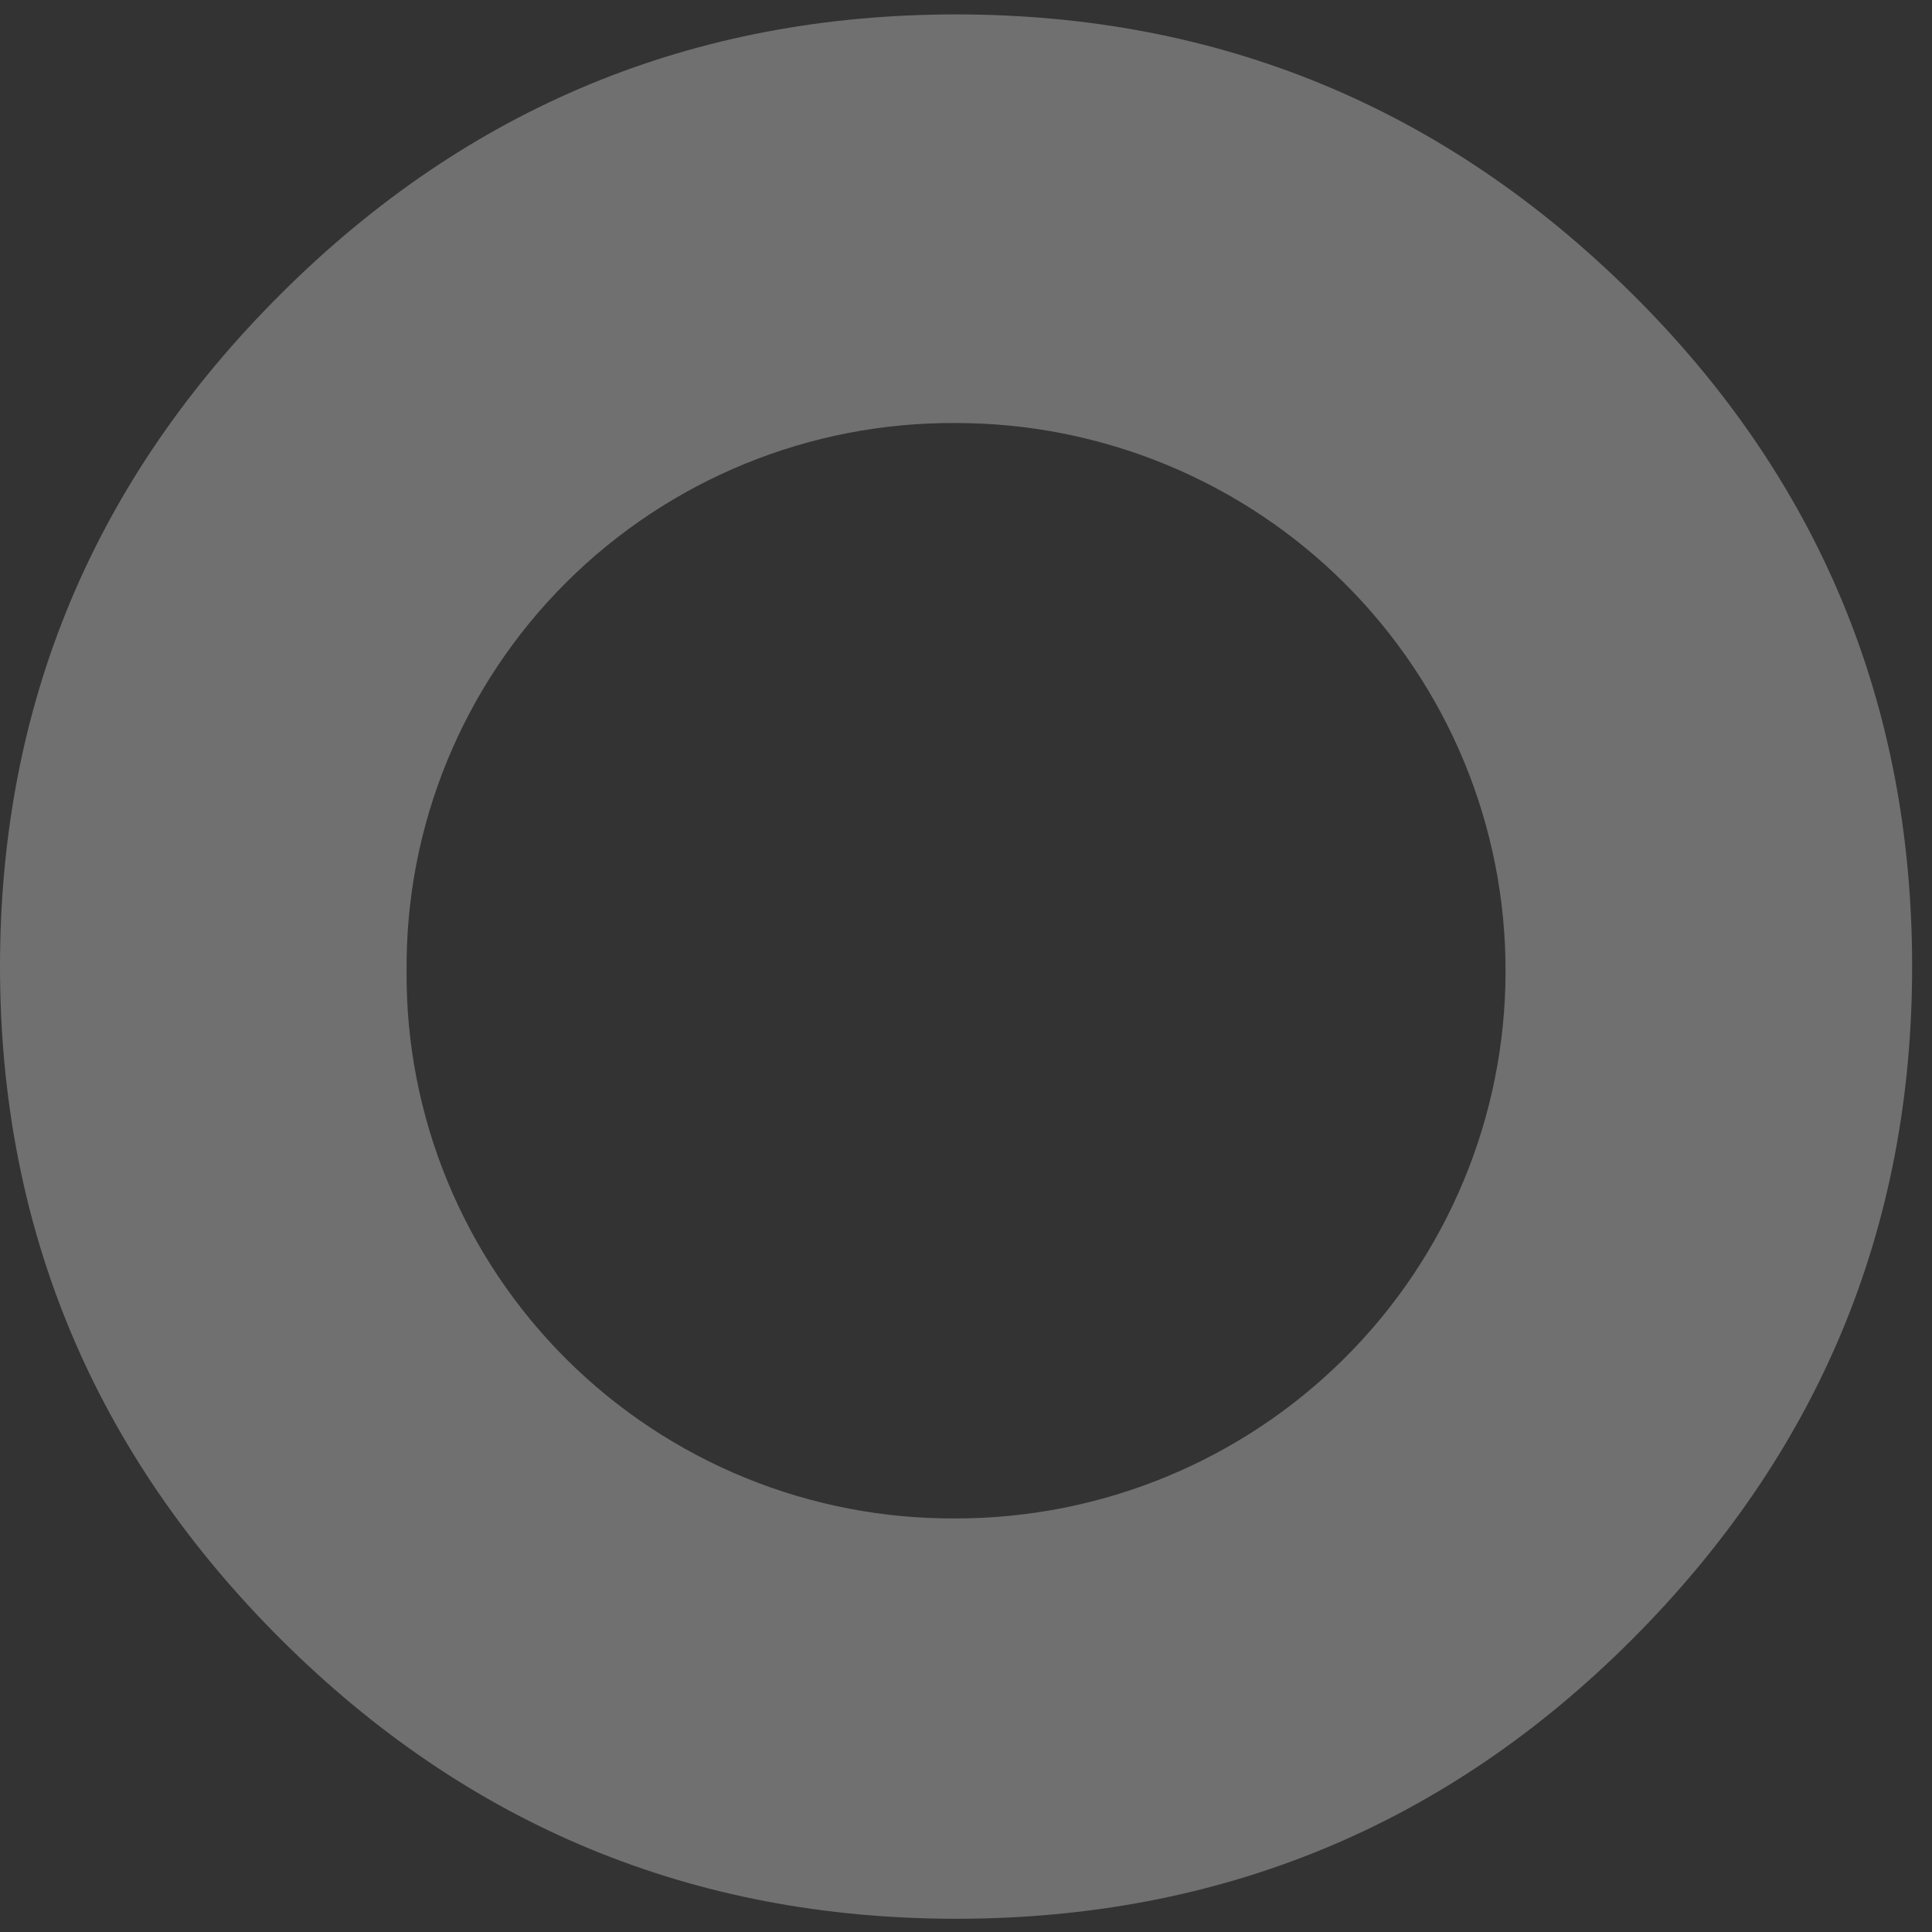 <svg width="67" height="67" viewBox="0 0 67 67" fill="none" xmlns="http://www.w3.org/2000/svg">
<rect x="0" y="0" width="67" height="67" fill="#333333" stroke="none"/>
<path d="M33.156 0.5C42.3 0.5 50.101 3.748 56.592 10.18C63.082 16.612 66.311 24.414 66.311 33.521C66.311 42.628 63.05 50.397 56.592 56.861C50.133 63.325 42.3 66.541 33.156 66.541C24.011 66.541 16.21 63.293 9.752 56.861C3.293 50.429 0 42.628 0 33.521C0 24.414 3.261 16.644 9.752 10.18C16.242 3.716 24.043 0.5 33.156 0.5ZM33.156 14.67C30.646 14.653 28.157 15.133 25.836 16.083C23.514 17.033 21.405 18.433 19.632 20.202C17.858 21.971 16.456 24.074 15.507 26.387C14.557 28.701 14.079 31.18 14.1 33.68C14.083 36.177 14.564 38.652 15.516 40.962C16.467 43.273 17.87 45.371 19.643 47.137C21.416 48.903 23.524 50.3 25.843 51.248C28.163 52.196 30.648 52.675 33.156 52.658C38.209 52.658 43.056 50.658 46.63 47.099C50.204 43.54 52.211 38.713 52.211 33.68C52.215 31.185 51.726 28.714 50.77 26.407C49.814 24.101 48.411 22.005 46.641 20.24C44.871 18.474 42.769 17.073 40.455 16.118C38.141 15.162 35.661 14.67 33.156 14.67Z" fill="white" fill-opacity="0.3"/>
</svg>
